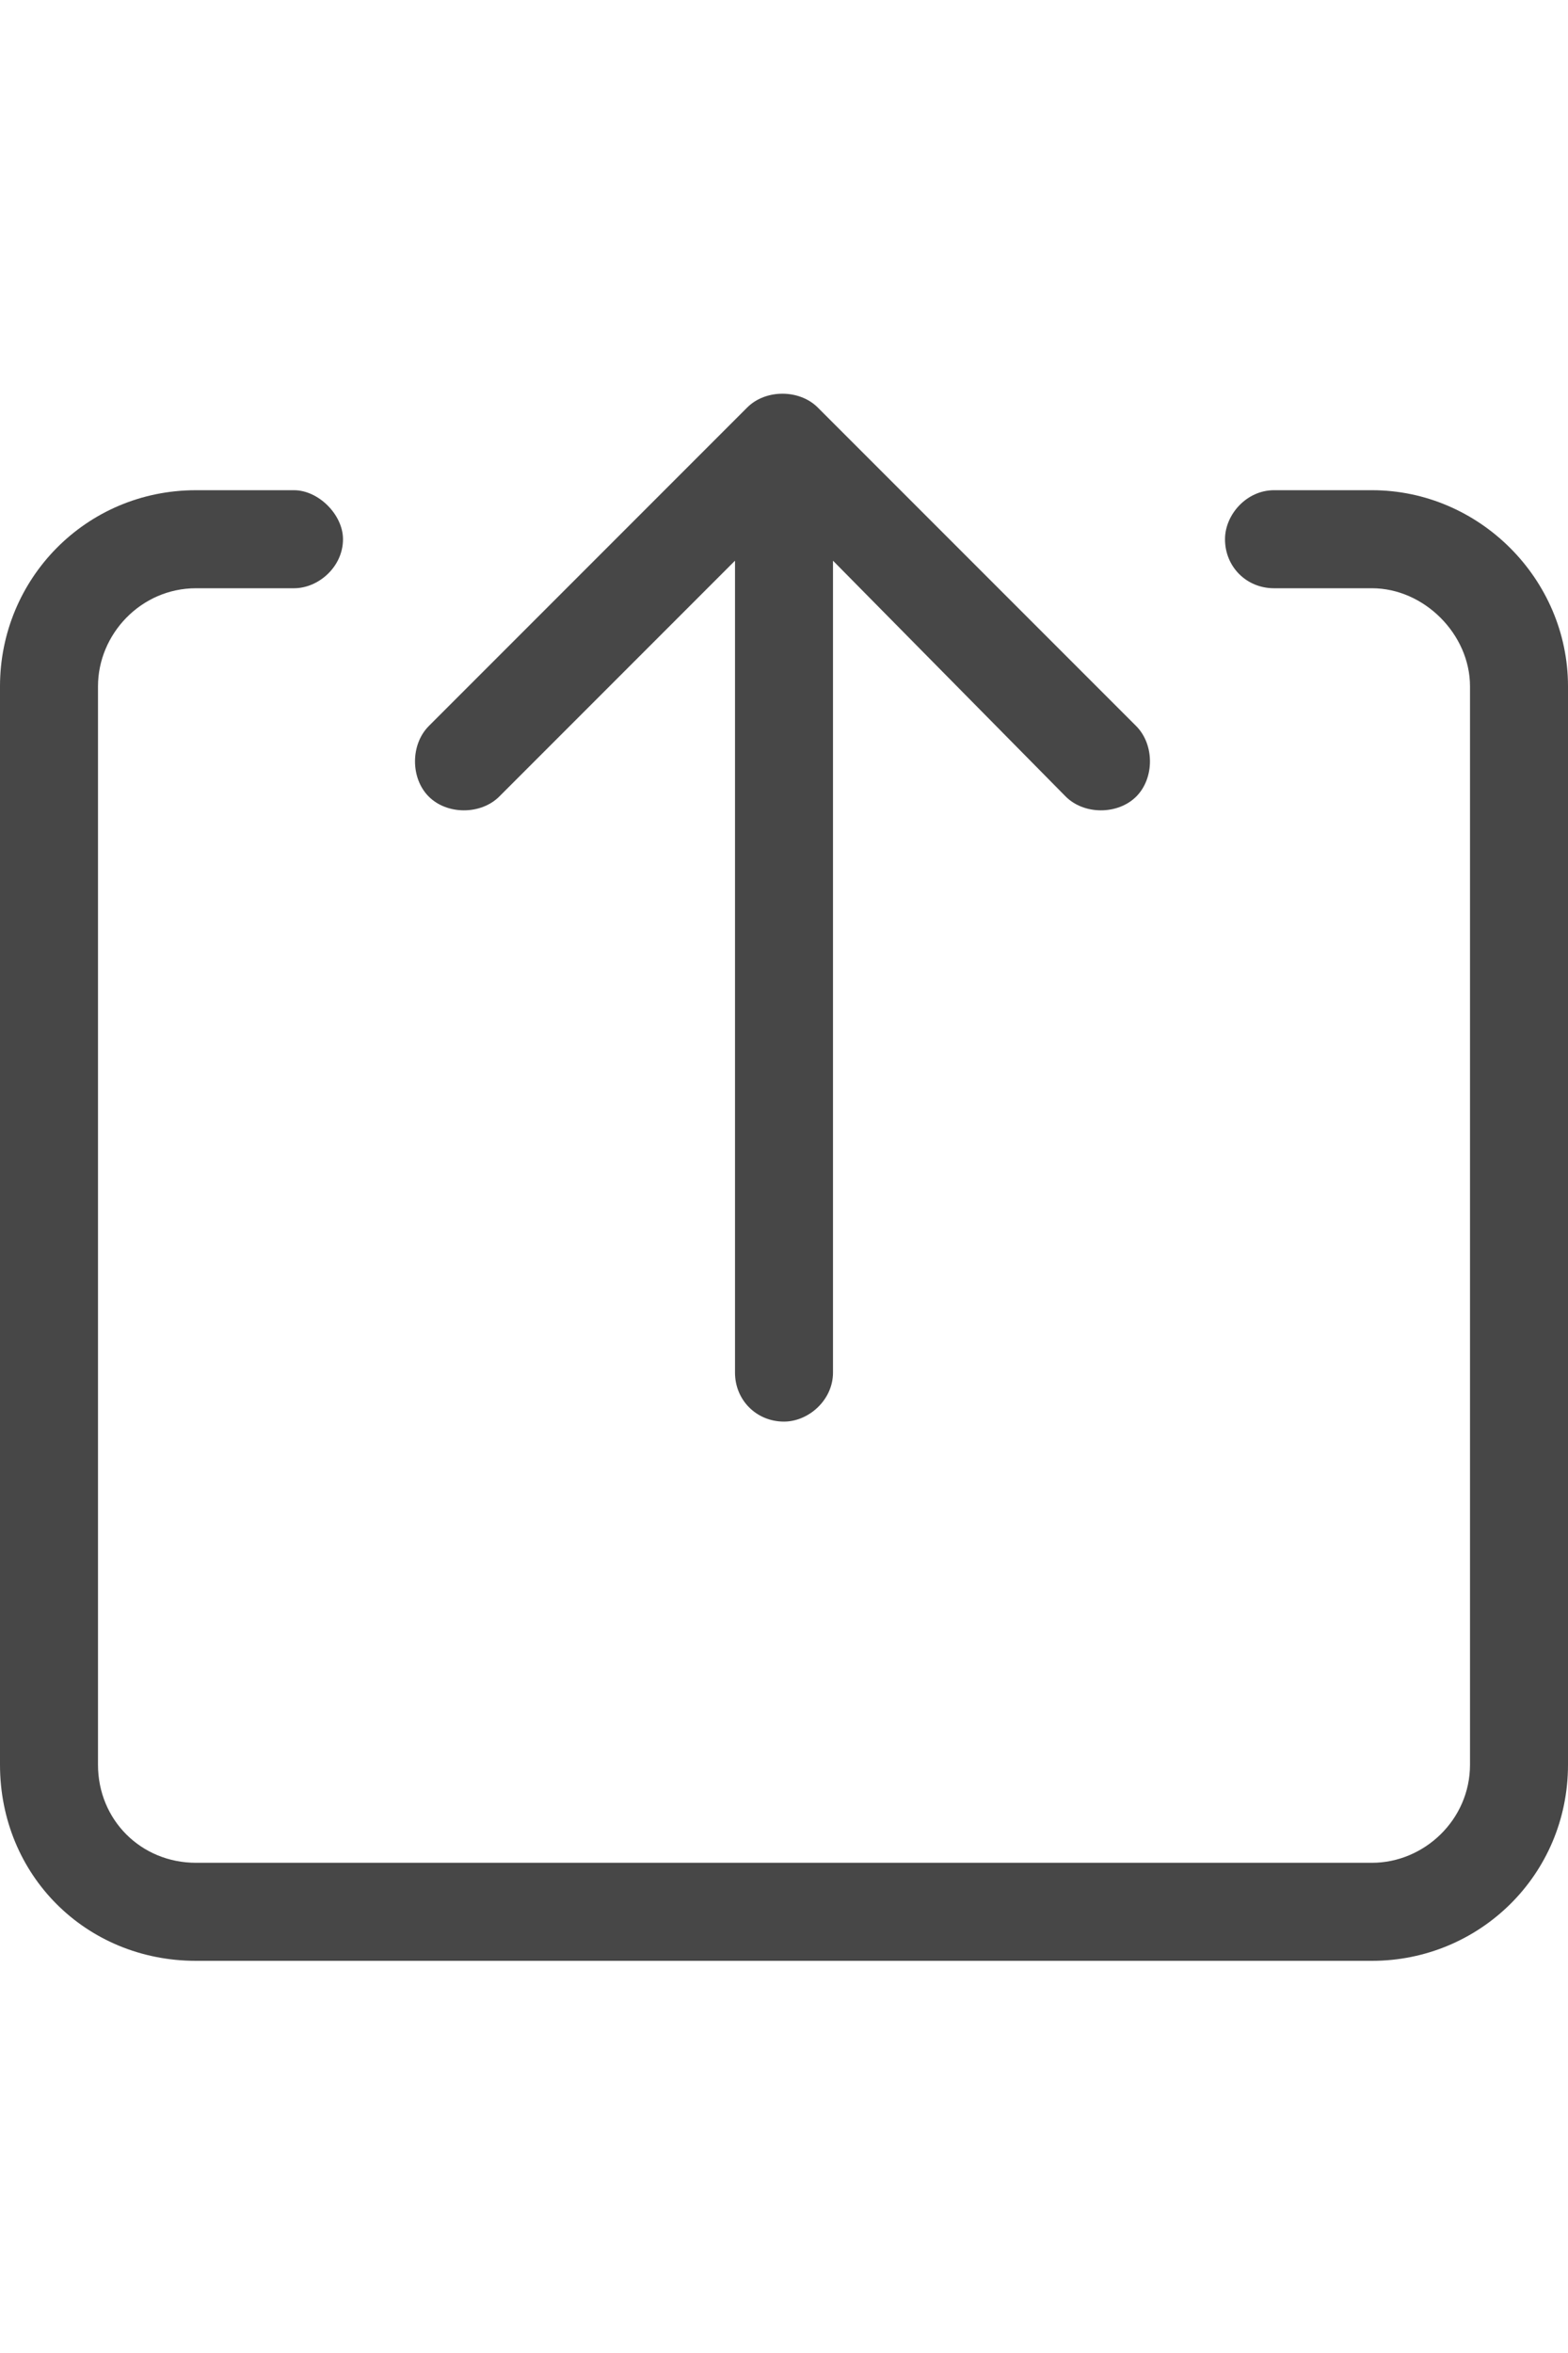 <svg width="16" height="24" viewBox="0 0 16 24" fill="none" xmlns="http://www.w3.org/2000/svg">
<g id="label-paired / md / arrow-up-from-square-md / regular" clip-path="url(#clip0_2556_15159)">
<path id="icon" d="M8.344 4.156L11.594 7.406C11.781 7.594 11.781 7.938 11.594 8.125C11.406 8.312 11.062 8.312 10.875 8.125L8.5 5.719V14C8.5 14.281 8.25 14.5 8 14.5C7.719 14.5 7.5 14.281 7.5 14V5.719L5.094 8.125C4.906 8.312 4.562 8.312 4.375 8.125C4.188 7.938 4.188 7.594 4.375 7.406L7.625 4.156C7.812 3.969 8.156 3.969 8.344 4.156ZM2 5H3C3.25 5 3.5 5.25 3.5 5.5C3.5 5.781 3.25 6 3 6H2C1.438 6 1 6.469 1 7V18C1 18.562 1.438 19 2 19H14C14.531 19 15 18.562 15 18V7C15 6.469 14.531 6 14 6H13C12.719 6 12.5 5.781 12.5 5.5C12.5 5.25 12.719 5 13 5H14C15.094 5 16 5.906 16 7V18C16 19.125 15.094 20 14 20H2C0.875 20 0 19.125 0 18V7C0 5.906 0.875 5 2 5Z" fill="black" fill-opacity="0.72"/>
</g>
<defs>
<clipPath id="clip0_2556_15159">
<rect width="16" height="24" fill="white"/>
</clipPath>
</defs>
</svg>
